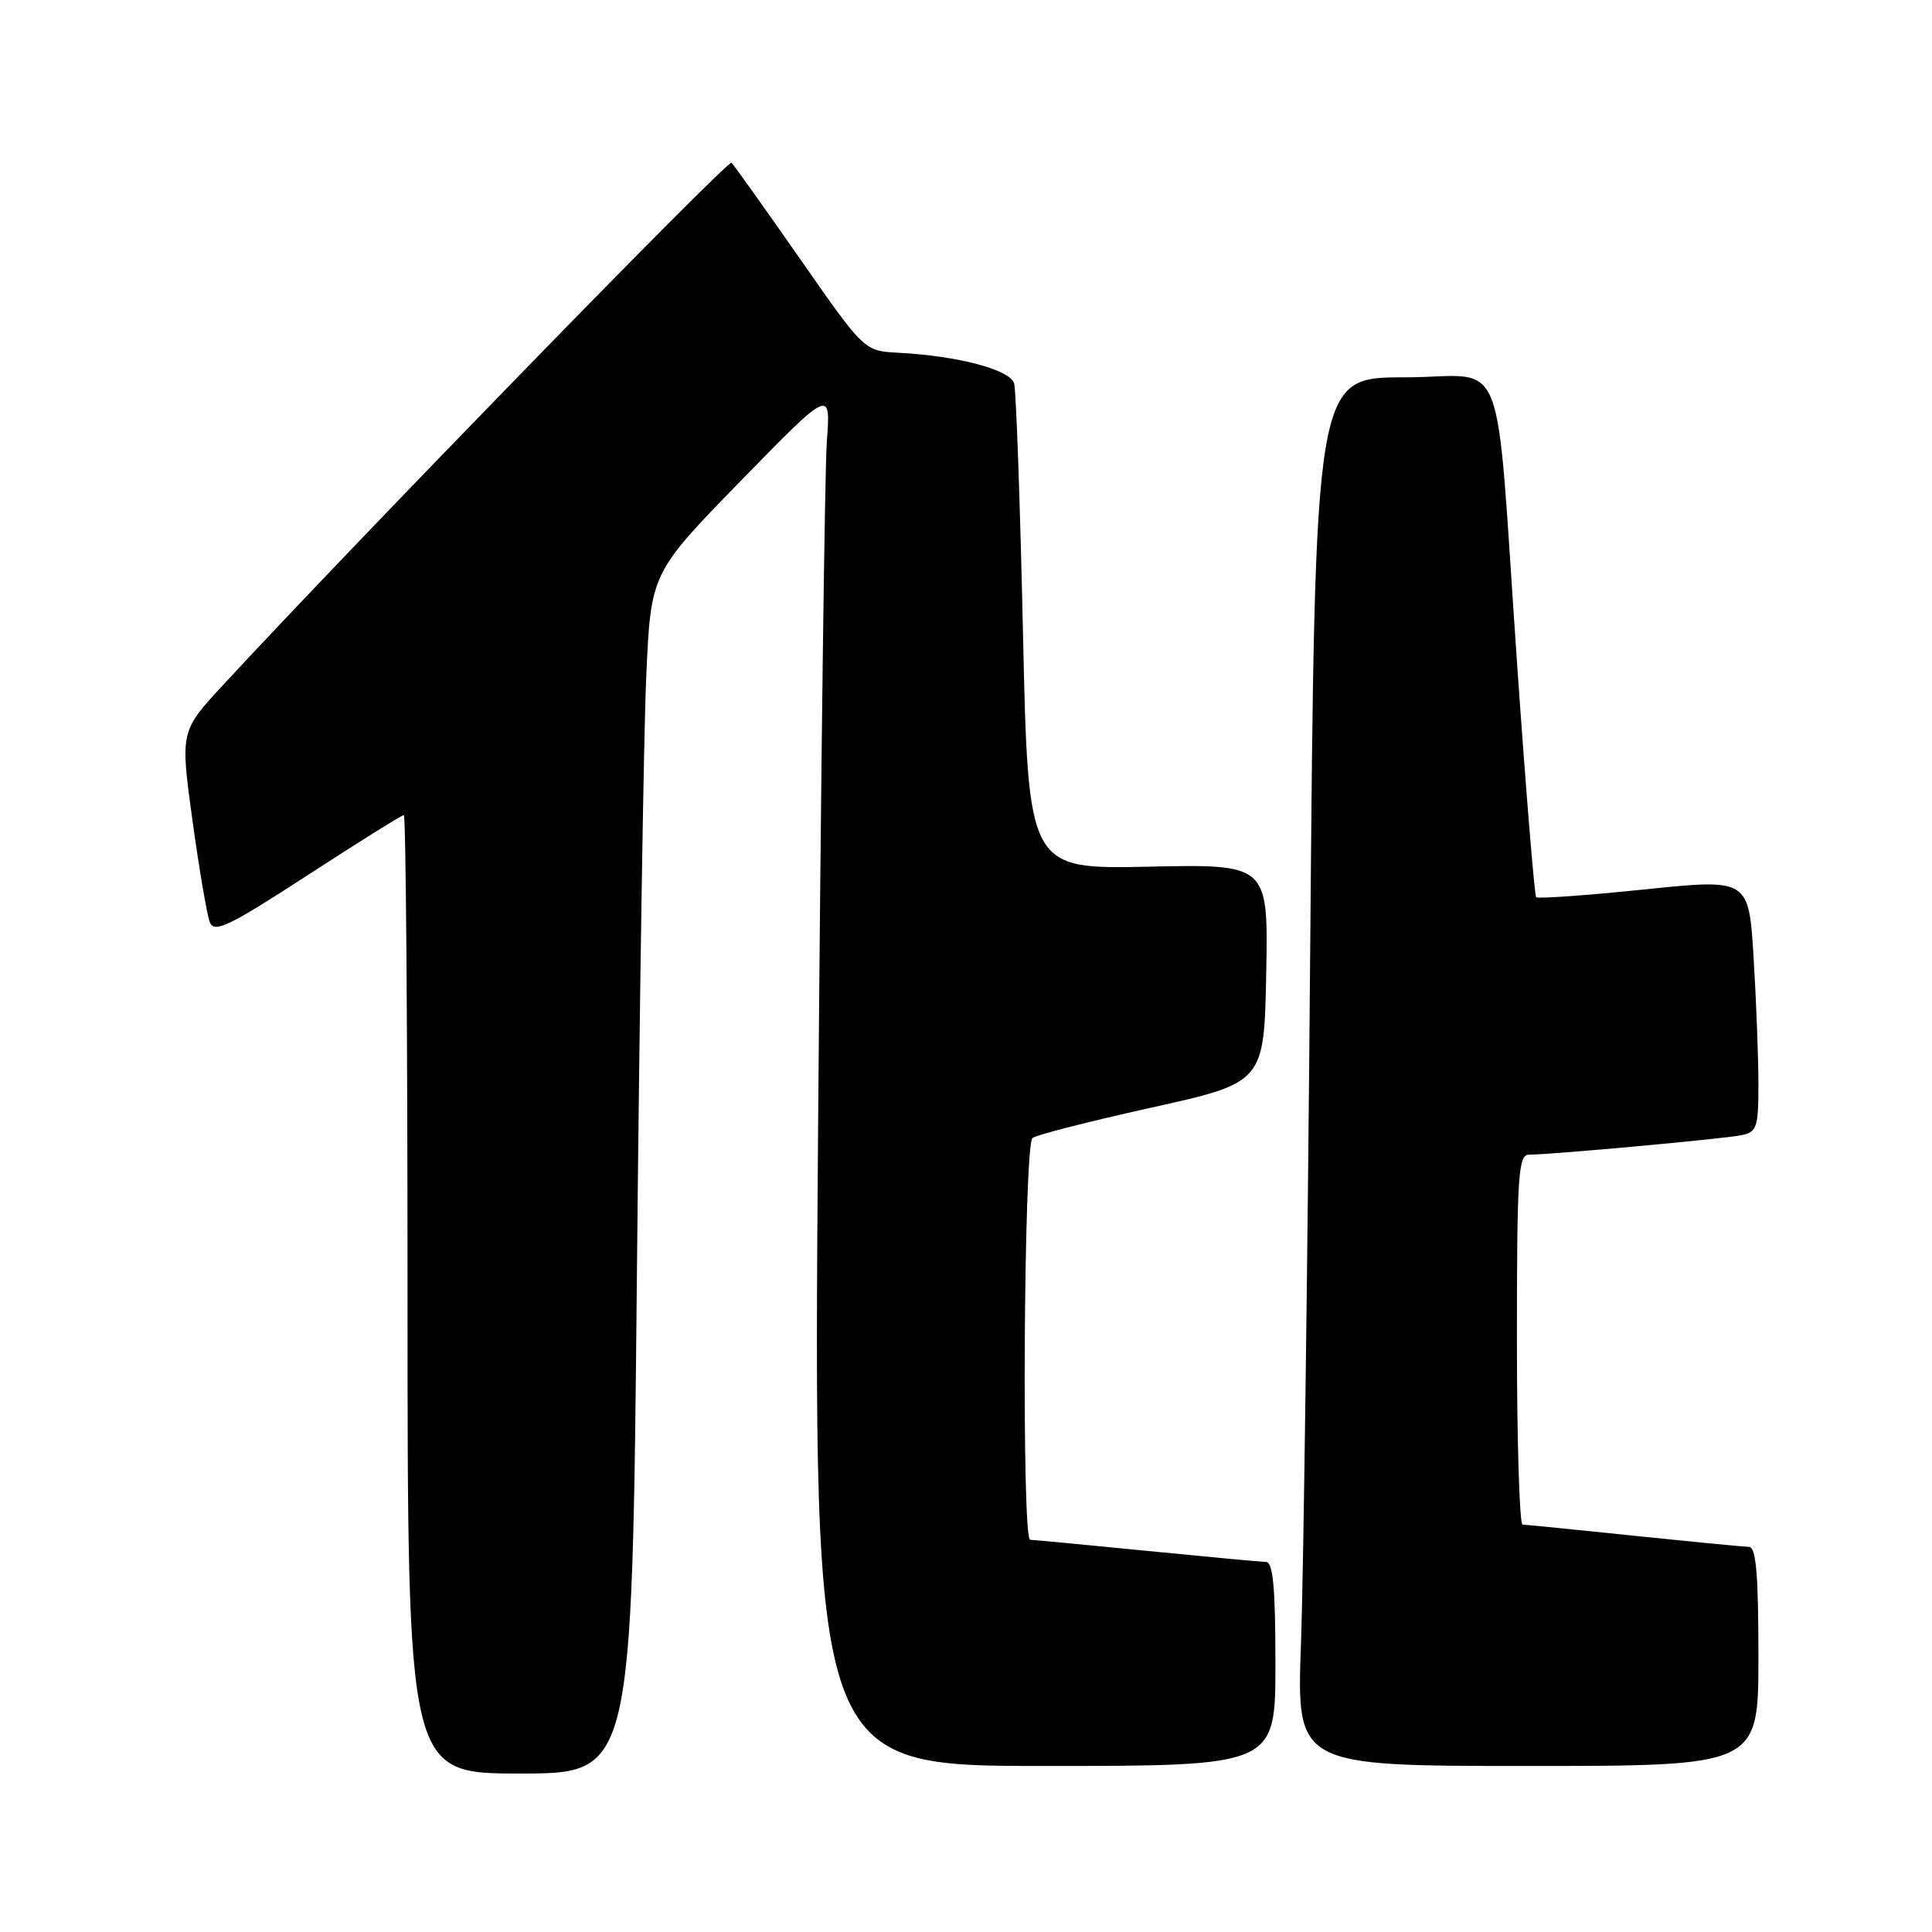 <?xml version="1.0" encoding="UTF-8" standalone="no"?>
<!DOCTYPE svg PUBLIC "-//W3C//DTD SVG 1.1//EN" "http://www.w3.org/Graphics/SVG/1.1/DTD/svg11.dtd" >
<svg xmlns="http://www.w3.org/2000/svg" xmlns:xlink="http://www.w3.org/1999/xlink" version="1.1" viewBox="0 0 256 256">
 <g >
 <path fill="currentColor"
d=" M 84.39 169.25 C 84.74 133.09 85.29 97.30 85.63 89.72 C 86.23 75.95 86.23 75.95 98.15 63.72 C 110.08 51.50 110.08 51.50 109.56 58.50 C 109.28 62.35 108.76 103.41 108.40 149.75 C 107.75 234.00 107.75 234.00 138.38 234.00 C 169.00 234.00 169.00 234.00 169.00 220.50 C 169.00 210.38 168.69 206.99 167.75 206.97 C 167.06 206.95 159.97 206.29 152.00 205.50 C 144.03 204.71 137.05 204.05 136.50 204.03 C 135.36 204.00 135.65 151.95 136.80 150.80 C 137.18 150.42 144.25 148.61 152.50 146.78 C 167.50 143.45 167.50 143.45 167.78 128.98 C 168.05 114.50 168.05 114.50 152.15 114.84 C 136.24 115.17 136.24 115.17 135.55 83.84 C 135.17 66.60 134.64 51.74 134.38 50.81 C 133.87 48.99 126.93 47.15 119.01 46.74 C 114.51 46.50 114.51 46.50 106.01 34.30 C 101.33 27.59 97.24 21.86 96.93 21.56 C 96.45 21.11 47.33 71.55 29.62 90.70 C 23.88 96.89 23.88 96.89 25.50 108.70 C 26.40 115.19 27.43 121.27 27.81 122.22 C 28.40 123.67 30.33 122.74 40.76 115.97 C 47.51 111.58 53.25 108.00 53.51 108.00 C 53.78 108.00 54.00 136.57 54.00 171.50 C 54.00 235.00 54.00 235.00 68.88 235.00 C 83.75 235.00 83.75 235.00 84.39 169.25 Z  M 233.00 219.50 C 233.00 208.58 232.69 204.99 231.75 204.97 C 231.06 204.95 224.20 204.29 216.50 203.49 C 208.80 202.69 202.16 202.03 201.75 202.02 C 201.34 202.01 201.00 190.97 201.00 177.50 C 201.00 155.75 201.18 153.00 202.59 153.00 C 205.46 153.00 228.45 150.90 230.75 150.42 C 232.80 150.00 233.00 149.39 233.00 143.64 C 233.00 140.16 232.71 132.61 232.36 126.87 C 231.72 116.43 231.72 116.43 217.84 117.86 C 210.20 118.65 203.77 119.11 203.55 118.88 C 203.33 118.66 202.21 104.98 201.06 88.49 C 198.02 44.94 199.99 50.00 186.06 50.00 C 174.24 50.00 174.24 50.00 173.61 125.75 C 173.27 167.41 172.71 208.81 172.39 217.75 C 171.79 234.00 171.79 234.00 202.39 234.00 C 233.00 234.00 233.00 234.00 233.00 219.50 Z "/>
</g>
</svg>
